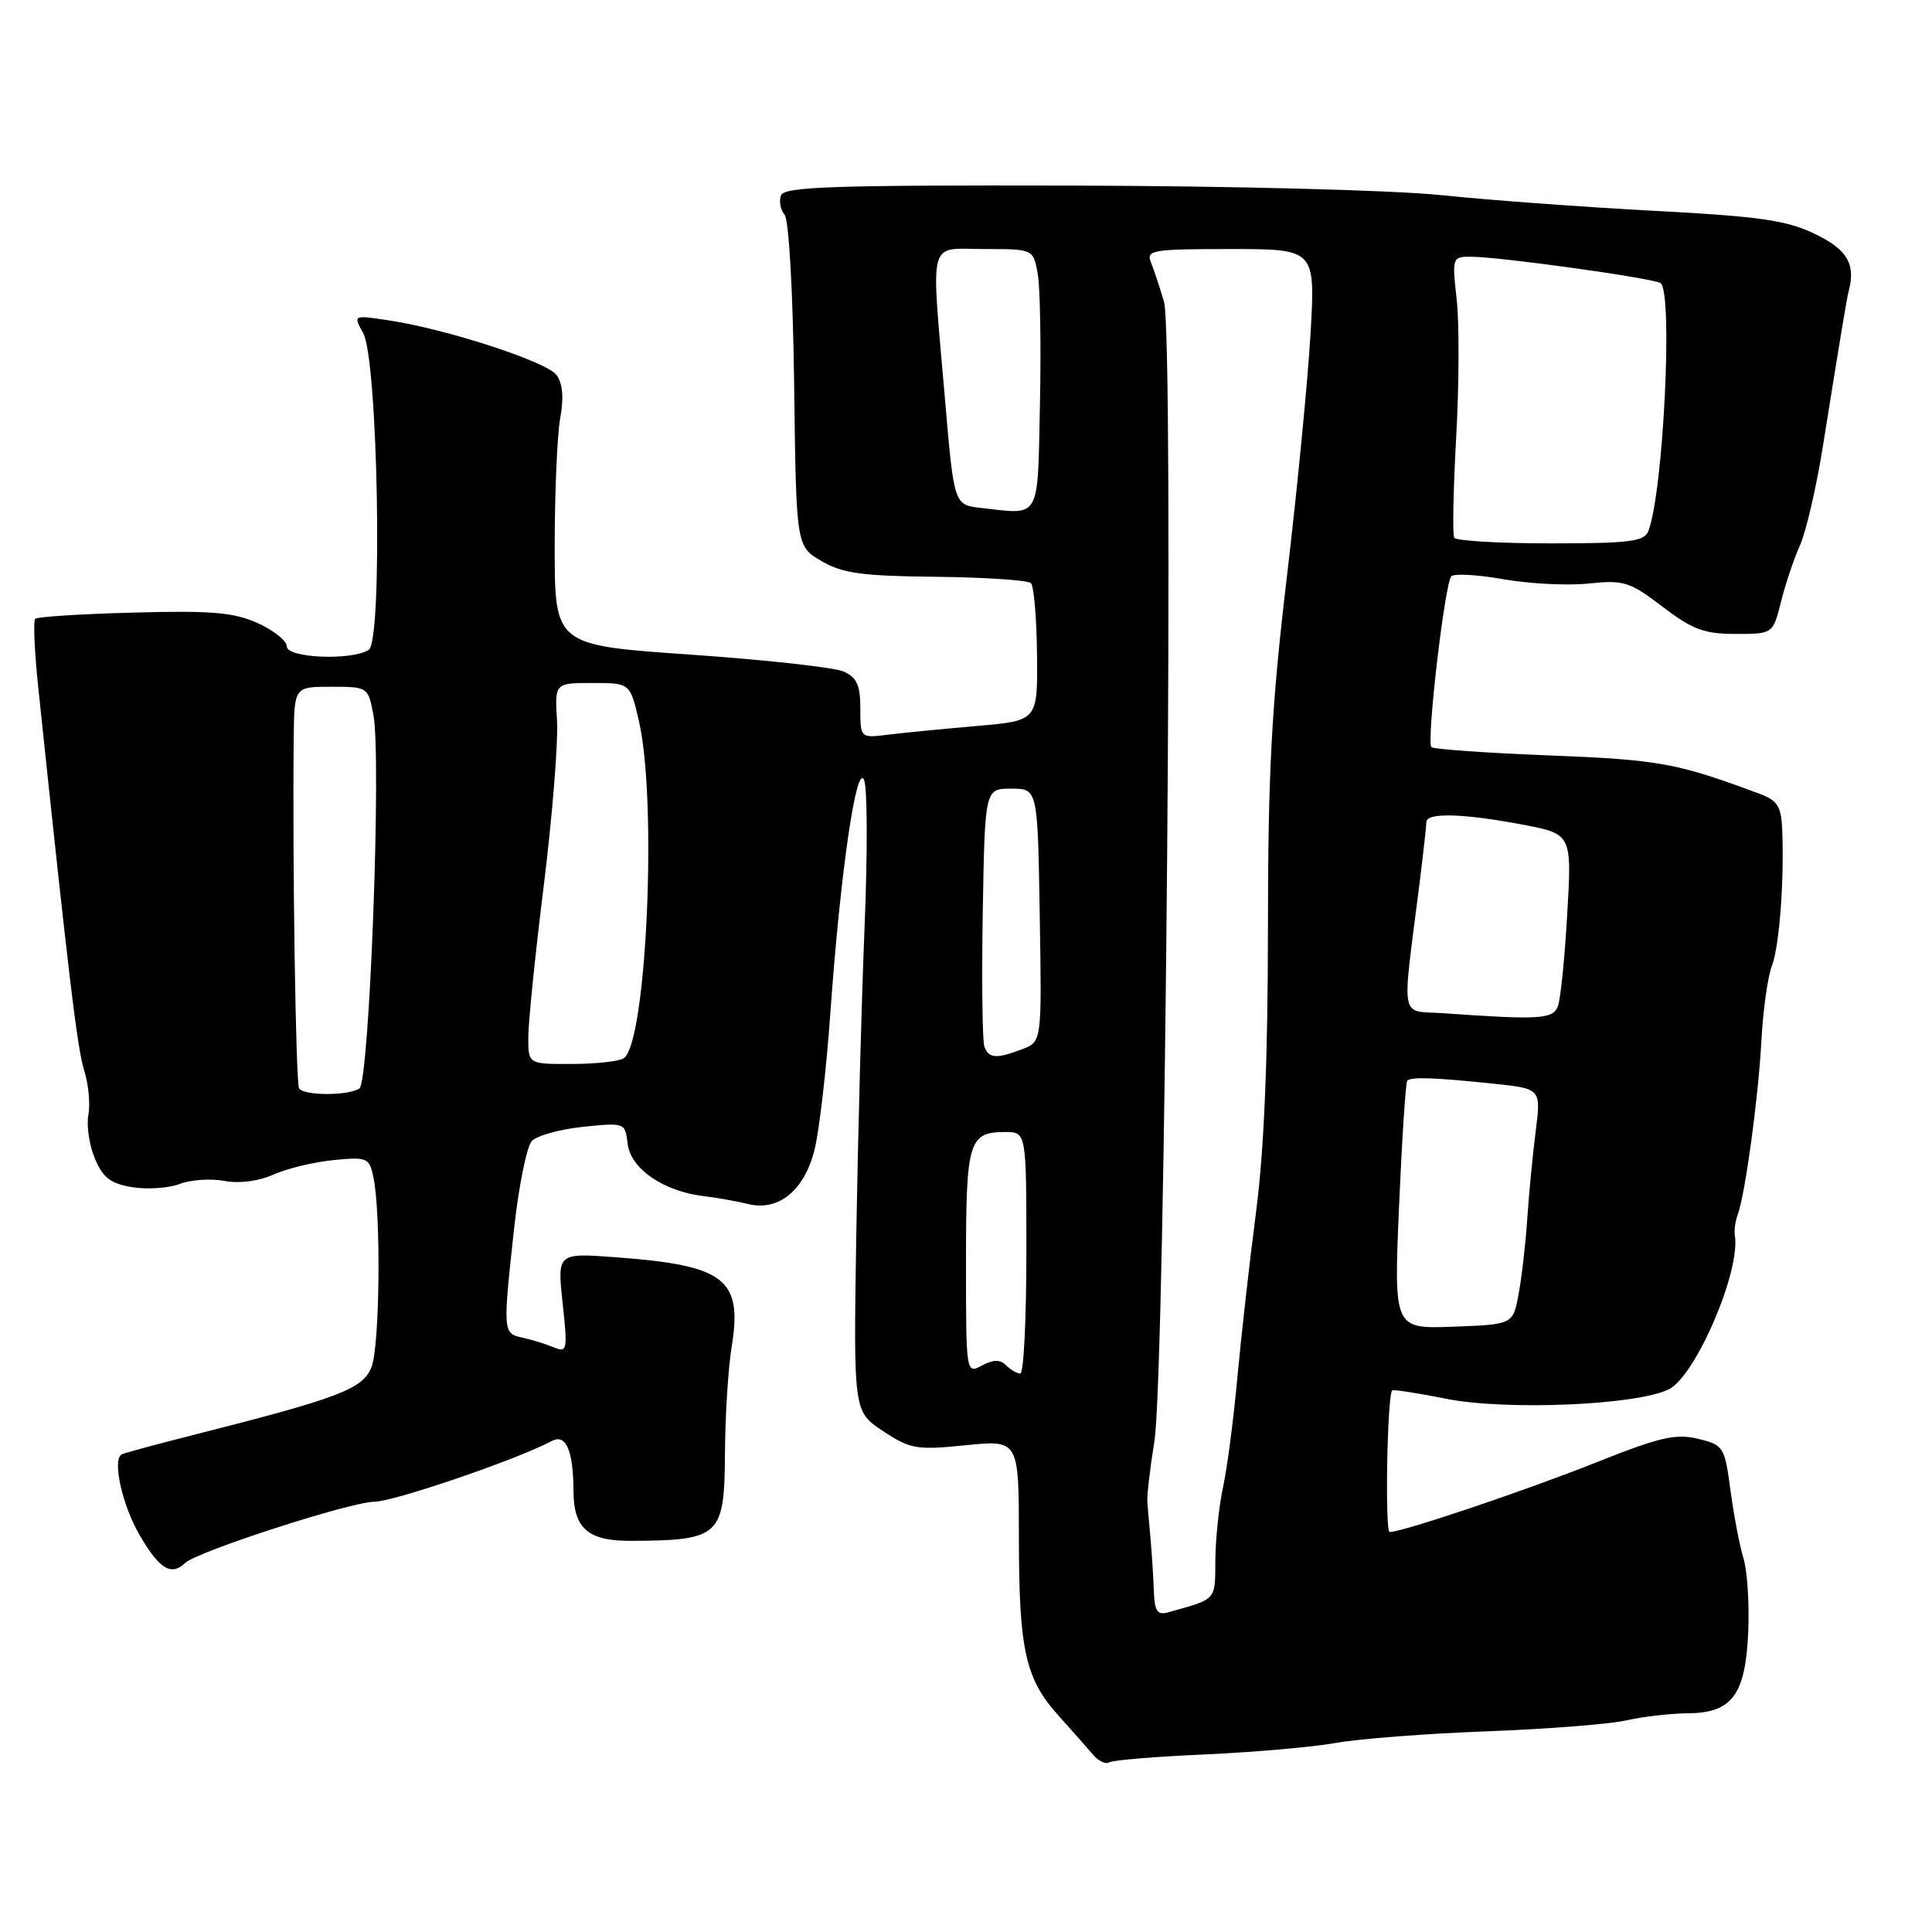<?xml version="1.0" encoding="UTF-8" standalone="no"?>
<!DOCTYPE svg PUBLIC "-//W3C//DTD SVG 1.1//EN" "http://www.w3.org/Graphics/SVG/1.1/DTD/svg11.dtd" >
<svg xmlns="http://www.w3.org/2000/svg" xmlns:xlink="http://www.w3.org/1999/xlink" version="1.1" viewBox="0 0 256 256">
 <g >
 <path fill="currentColor"
d=" M 159.66 232.47 C 166.17 232.18 173.97 231.49 177.00 230.95 C 180.03 230.40 189.03 229.71 197.00 229.41 C 204.97 229.11 213.30 228.46 215.50 227.96 C 217.70 227.46 221.34 227.04 223.60 227.02 C 229.51 226.99 231.28 224.61 231.65 216.23 C 231.81 212.53 231.53 208.15 231.02 206.50 C 230.52 204.85 229.74 200.80 229.30 197.50 C 228.53 191.70 228.39 191.47 225.00 190.65 C 222.06 189.93 219.90 190.43 211.50 193.78 C 202.17 197.50 185.85 203.00 184.14 203.00 C 183.49 203.00 183.81 184.99 184.47 184.23 C 184.60 184.09 187.81 184.58 191.60 185.34 C 199.57 186.93 216.87 186.20 221.13 184.09 C 224.68 182.33 230.64 168.46 229.88 163.74 C 229.77 163.06 229.93 161.82 230.24 161.00 C 231.24 158.30 232.97 145.65 233.39 138.00 C 233.61 133.88 234.24 129.37 234.78 128.00 C 235.77 125.48 236.44 116.63 236.15 109.87 C 236.03 106.89 235.51 106.06 233.25 105.22 C 222.22 101.10 219.90 100.67 205.33 100.10 C 196.99 99.77 189.94 99.28 189.67 99.00 C 188.99 98.30 191.45 77.22 192.31 76.36 C 192.70 75.97 195.82 76.15 199.26 76.76 C 202.69 77.36 207.77 77.61 210.53 77.32 C 215.16 76.83 215.95 77.08 220.29 80.39 C 224.25 83.41 225.82 84.00 229.97 84.00 C 234.92 84.00 234.92 84.00 235.99 79.75 C 236.57 77.41 237.70 74.05 238.50 72.27 C 239.30 70.49 240.66 64.64 241.52 59.27 C 244.06 43.41 244.70 39.56 244.98 38.50 C 245.89 34.97 244.76 33.06 240.51 31.01 C 236.77 29.19 233.23 28.68 219.26 27.94 C 210.04 27.45 197.32 26.52 191.00 25.86 C 184.49 25.19 163.13 24.64 141.76 24.59 C 110.58 24.52 103.93 24.74 103.49 25.88 C 103.20 26.63 103.41 27.79 103.96 28.45 C 104.54 29.15 105.07 38.72 105.23 51.02 C 105.50 72.39 105.50 72.39 108.86 74.35 C 111.63 75.97 114.25 76.33 124.05 76.43 C 130.56 76.50 136.21 76.88 136.60 77.27 C 137.00 77.66 137.36 81.92 137.41 86.74 C 137.50 95.50 137.50 95.50 129.50 96.19 C 125.10 96.57 119.81 97.09 117.75 97.34 C 114.00 97.81 114.00 97.81 114.00 93.88 C 114.00 90.77 113.53 89.75 111.75 88.97 C 110.51 88.43 101.40 87.43 91.50 86.74 C 73.50 85.50 73.50 85.50 73.50 72.50 C 73.50 65.35 73.83 57.66 74.23 55.42 C 74.73 52.69 74.56 50.79 73.73 49.68 C 72.41 47.91 59.14 43.59 51.45 42.44 C 46.79 41.74 46.79 41.74 48.12 44.12 C 50.09 47.66 50.74 84.91 48.86 86.11 C 46.57 87.56 38.00 87.20 38.00 85.65 C 38.00 84.91 36.27 83.52 34.15 82.57 C 30.99 81.14 28.03 80.89 17.73 81.17 C 10.82 81.35 4.94 81.72 4.67 82.00 C 4.39 82.28 4.57 86.33 5.06 91.00 C 9.09 129.36 10.24 138.93 11.15 141.82 C 11.73 143.65 11.98 146.31 11.71 147.72 C 11.44 149.13 11.83 151.74 12.57 153.51 C 13.64 156.06 14.65 156.84 17.53 157.31 C 19.51 157.63 22.34 157.44 23.81 156.88 C 25.28 156.32 27.95 156.14 29.74 156.48 C 31.72 156.85 34.28 156.52 36.25 155.63 C 38.04 154.83 41.61 153.97 44.20 153.72 C 48.61 153.28 48.93 153.41 49.46 155.88 C 50.51 160.75 50.33 178.48 49.21 181.19 C 48.01 184.08 44.96 185.24 25.50 190.17 C 20.55 191.43 16.32 192.57 16.10 192.72 C 14.86 193.50 16.22 199.52 18.53 203.46 C 21.15 207.94 22.69 208.87 24.55 207.09 C 26.14 205.58 46.47 199.00 49.59 198.99 C 52.16 198.99 68.57 193.37 73.09 190.95 C 74.99 189.93 75.96 192.15 75.99 197.56 C 76.01 202.53 77.91 204.19 83.55 204.17 C 95.41 204.12 95.99 203.58 96.06 192.64 C 96.09 187.61 96.49 181.26 96.94 178.52 C 98.42 169.48 96.10 167.67 81.67 166.60 C 73.84 166.01 73.84 166.01 74.55 172.66 C 75.23 178.93 75.16 179.27 73.38 178.53 C 72.35 178.10 70.49 177.52 69.25 177.25 C 66.63 176.69 66.62 176.55 68.12 162.79 C 68.74 157.13 69.80 151.91 70.47 151.19 C 71.14 150.48 74.19 149.63 77.26 149.31 C 82.80 148.74 82.84 148.76 83.17 151.57 C 83.55 154.84 87.87 157.83 93.15 158.48 C 94.99 158.70 97.69 159.18 99.14 159.54 C 103.16 160.53 106.57 157.75 107.92 152.39 C 108.55 149.90 109.50 141.70 110.03 134.18 C 111.34 115.73 113.48 100.95 114.50 103.35 C 114.94 104.37 114.96 113.14 114.56 122.85 C 114.16 132.56 113.67 150.97 113.46 163.77 C 113.09 187.03 113.09 187.03 117.00 189.62 C 120.63 192.02 121.44 192.16 127.96 191.50 C 135.00 190.80 135.00 190.80 135.01 203.65 C 135.01 218.64 135.86 222.45 140.26 227.33 C 142.04 229.31 144.09 231.63 144.81 232.48 C 145.53 233.34 146.50 233.81 146.97 233.52 C 147.43 233.23 153.14 232.76 159.66 232.47 Z  M 152.89 210.82 C 152.83 208.99 152.63 205.93 152.46 204.00 C 152.28 202.07 152.09 199.82 152.03 199.00 C 151.96 198.18 152.38 194.57 152.96 191.00 C 154.42 181.93 155.58 44.61 154.24 40.00 C 153.68 38.08 152.89 35.71 152.50 34.75 C 151.85 33.14 152.72 33.00 163.05 33.00 C 174.30 33.00 174.30 33.00 173.65 44.25 C 173.29 50.44 171.88 64.95 170.51 76.50 C 168.48 93.63 168.02 102.21 168.01 123.04 C 168.00 140.34 167.50 152.43 166.44 160.54 C 165.58 167.12 164.47 177.00 163.96 182.50 C 163.46 188.00 162.61 194.53 162.07 197.00 C 161.53 199.47 161.07 203.83 161.04 206.68 C 161.00 212.16 161.30 211.82 154.75 213.65 C 153.35 214.04 152.98 213.47 152.89 210.82 Z  M 128.00 167.24 C 128.00 151.20 128.36 150.00 133.20 150.00 C 136.00 150.00 136.00 150.00 136.00 166.00 C 136.00 174.80 135.64 182.00 135.20 182.00 C 134.76 182.00 133.91 181.51 133.31 180.91 C 132.52 180.12 131.63 180.13 130.11 180.94 C 128.01 182.07 128.00 182.01 128.00 167.24 Z  M 185.38 159.84 C 185.77 150.90 186.26 143.41 186.47 143.19 C 187.00 142.67 190.13 142.78 197.85 143.59 C 204.20 144.25 204.20 144.25 203.49 149.88 C 203.09 152.97 202.59 158.20 202.37 161.50 C 202.15 164.80 201.63 169.30 201.22 171.50 C 200.47 175.50 200.47 175.50 192.58 175.79 C 184.69 176.09 184.69 176.09 185.38 159.84 Z  M 39.63 144.21 C 39.19 143.49 38.74 114.09 38.92 97.75 C 39.00 91.00 39.00 91.00 43.89 91.00 C 48.74 91.00 48.78 91.03 49.48 94.74 C 50.56 100.52 48.95 143.36 47.62 144.23 C 46.12 145.22 40.24 145.20 39.63 144.21 Z  M 70.00 137.46 C 70.00 135.52 70.92 126.44 72.06 117.29 C 73.19 108.15 73.97 98.37 73.81 95.58 C 73.50 90.50 73.50 90.50 78.49 90.50 C 83.49 90.50 83.49 90.50 84.65 95.50 C 87.12 106.13 85.67 138.28 82.64 140.23 C 82.01 140.64 78.91 140.98 75.75 140.98 C 70.00 141.00 70.00 141.00 70.00 137.46 Z  M 130.44 138.71 C 130.17 138.00 130.07 130.02 130.22 120.96 C 130.50 104.50 130.50 104.50 134.00 104.50 C 137.50 104.50 137.50 104.50 137.77 121.27 C 138.05 138.03 138.05 138.03 135.46 139.02 C 132.03 140.32 131.04 140.26 130.44 138.71 Z  M 191.28 134.26 C 185.39 133.85 185.74 135.71 188.08 117.18 C 188.58 113.15 189.00 109.44 189.00 108.93 C 189.00 107.65 193.82 107.77 201.66 109.25 C 208.28 110.50 208.28 110.50 207.67 121.08 C 207.34 126.90 206.78 132.41 206.43 133.33 C 205.77 135.05 204.03 135.16 191.28 134.26 Z  M 192.69 71.25 C 192.45 70.84 192.57 64.85 192.95 57.95 C 193.34 51.05 193.37 42.83 193.02 39.70 C 192.40 34.09 192.43 34.00 194.95 34.02 C 198.93 34.05 218.92 36.84 220.02 37.51 C 221.71 38.56 220.41 65.15 218.42 70.36 C 217.88 71.76 215.96 72.00 205.45 72.00 C 198.67 72.00 192.92 71.66 192.69 71.25 Z  M 129.96 67.30 C 126.41 66.90 126.41 66.90 125.20 52.70 C 123.35 31.09 122.84 33.00 130.45 33.00 C 136.91 33.00 136.91 33.00 137.50 36.25 C 137.83 38.04 137.96 45.80 137.80 53.50 C 137.47 69.10 137.98 68.20 129.96 67.30 Z "/>
</g>
</svg>